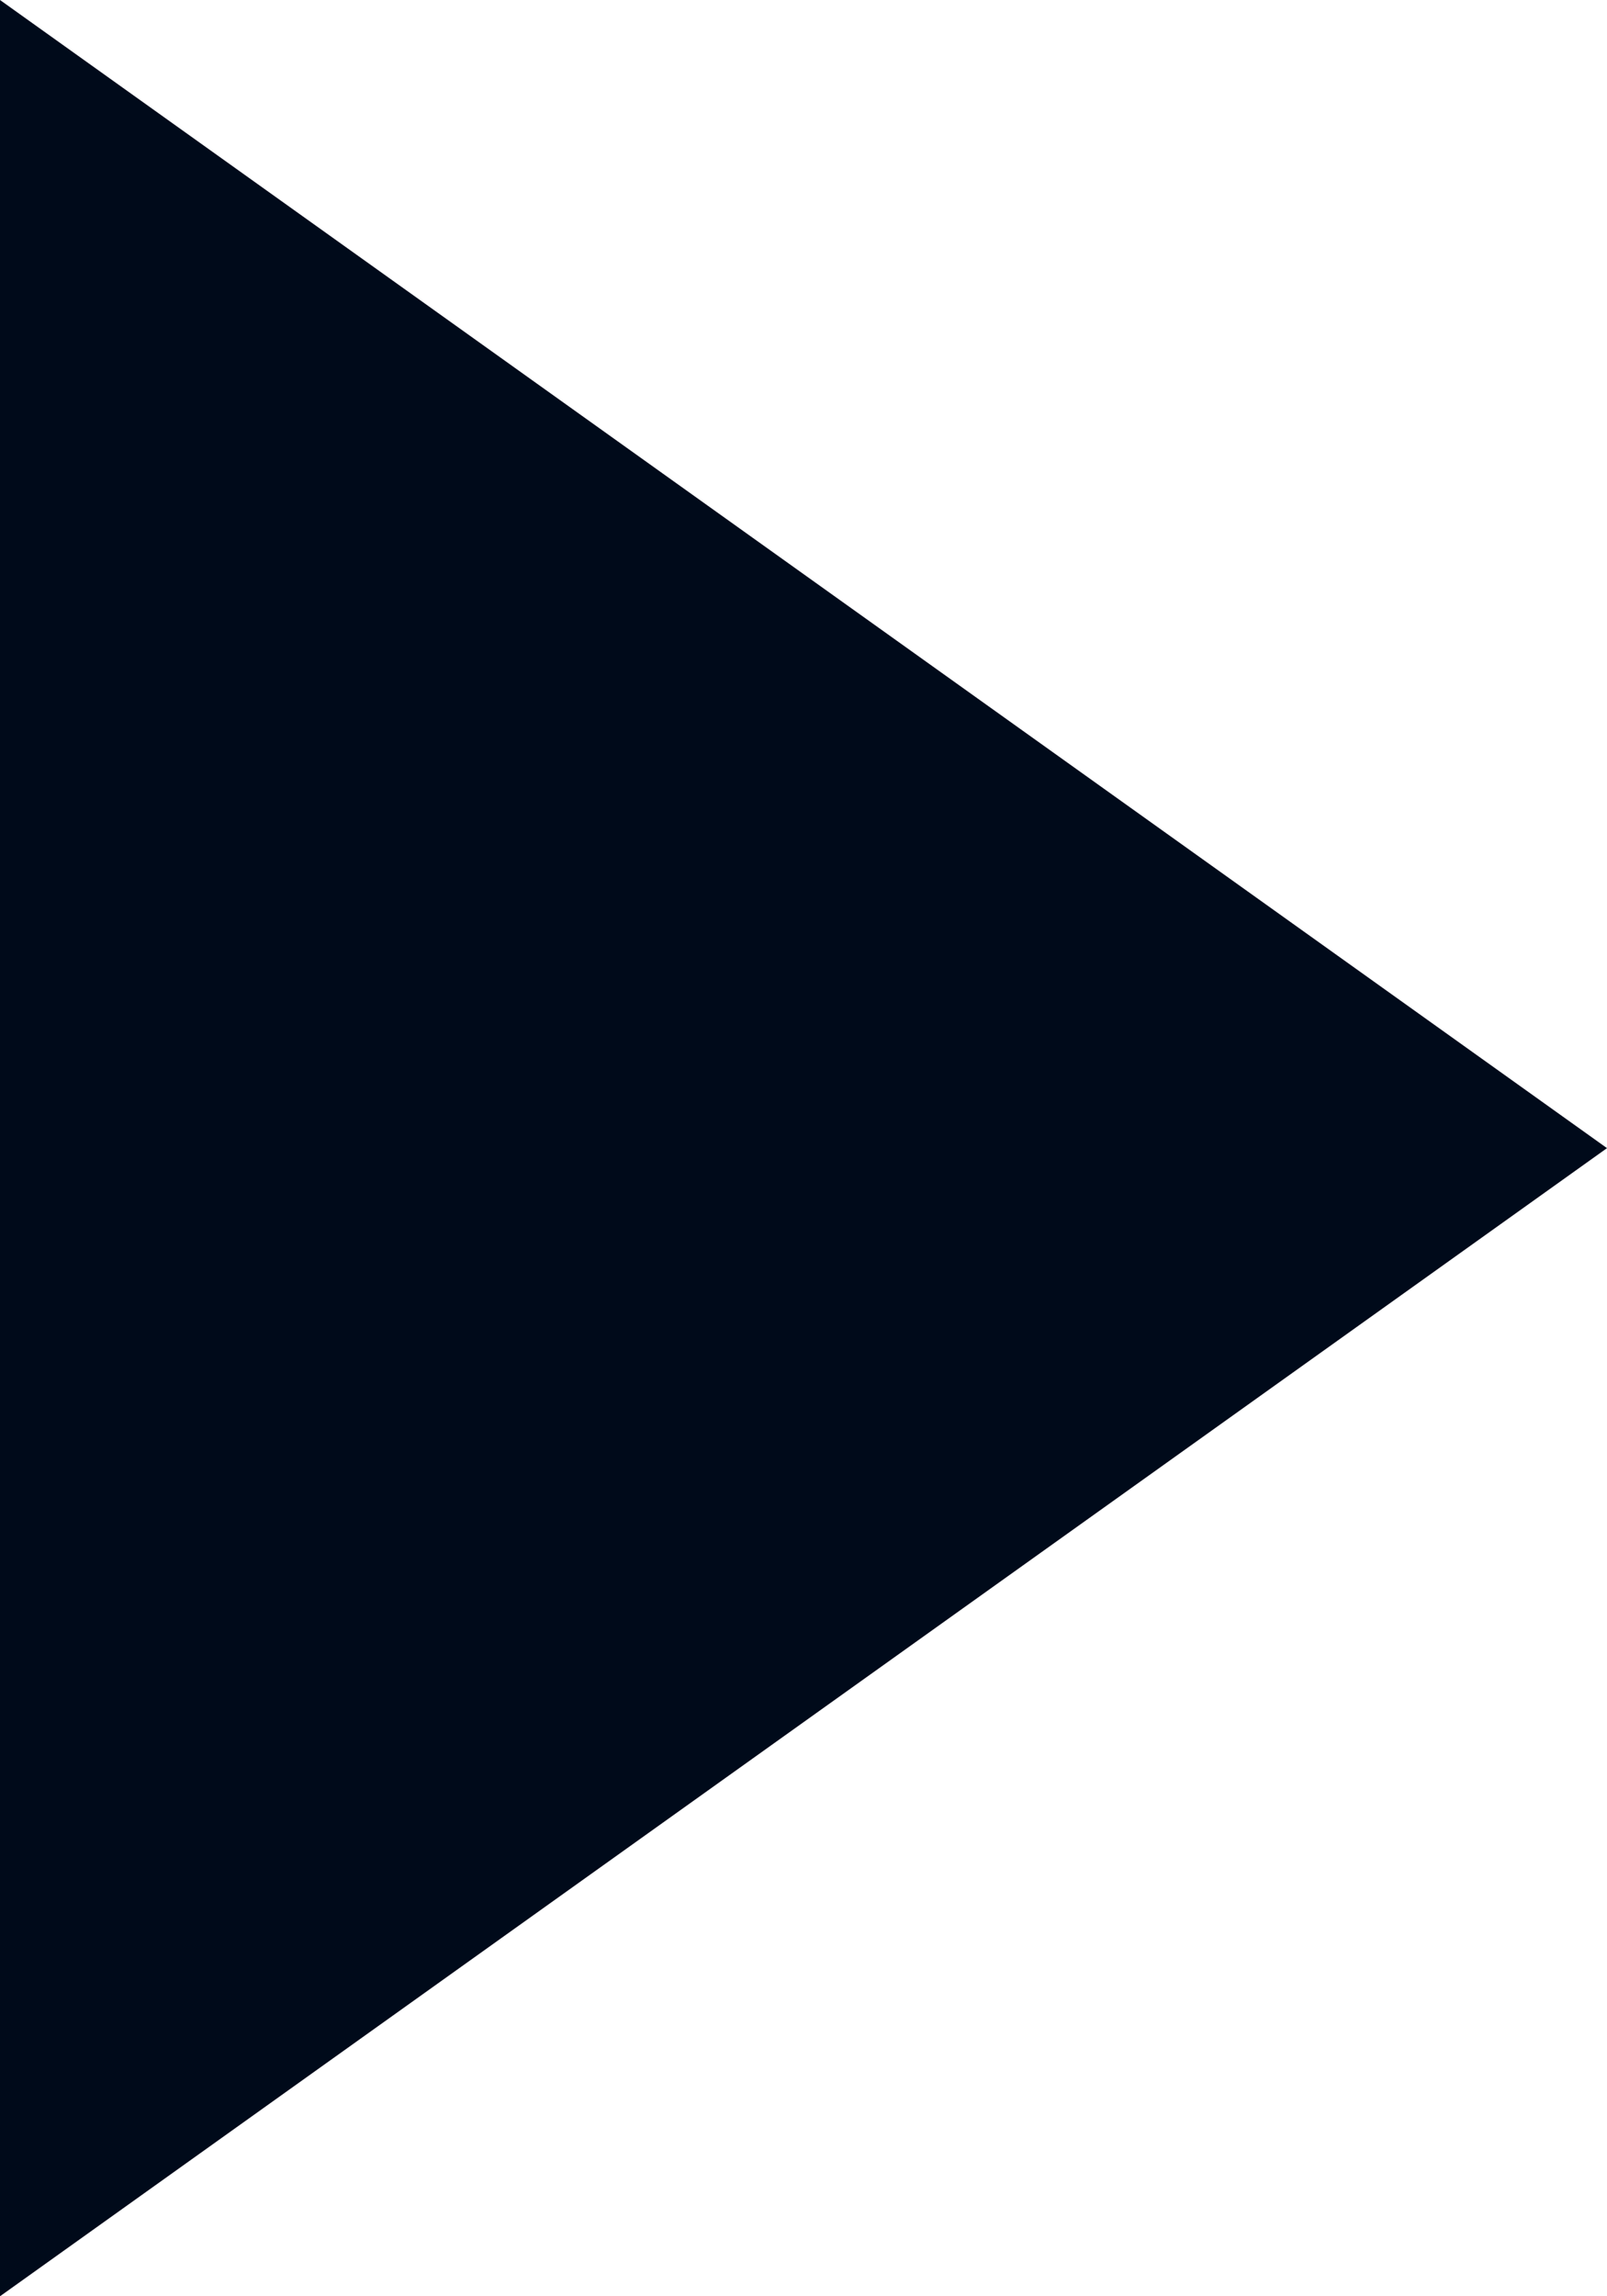 <?xml version="1.0" encoding="UTF-8"?>
<svg width="7px" height="10px" viewBox="0 0 7 10" version="1.1" xmlns="http://www.w3.org/2000/svg" xmlns:xlink="http://www.w3.org/1999/xlink">
    <!-- Generator: Sketch 47.1 (45422) - http://www.bohemiancoding.com/sketch -->
    <title>Triangle 1</title>
    <desc>Created with Sketch.</desc>
    <defs></defs>
    <g id="Page-1" stroke="none" stroke-width="1" fill="none" fill-rule="evenodd">
        <g id="02_D_Navigatie" transform="translate(-1350, -891)" fill="#000A1A">
            <g id="Group" transform="translate(1140, 0)">
                <g id="De-laatste-artikelen-+-Rectangle-3-Copy-7-+-INSCHRIJVEN-+-Volg-ons-+-Group" transform="translate(50, 794)">
                    <g id="De-laatste-artikelen-+-Rectangle-3-Copy-7-+-INSCHRIJVEN" transform="translate(0, 82)">
                        <g id="NIEUWSBRIEF-+-Triangle-1" transform="translate(34, 12)">
                            <polygon id="Triangle-1" points="126 13 126 3 133 8"></polygon>
                        </g>
                    </g>
                </g>
            </g>
        </g>
    </g>
</svg>